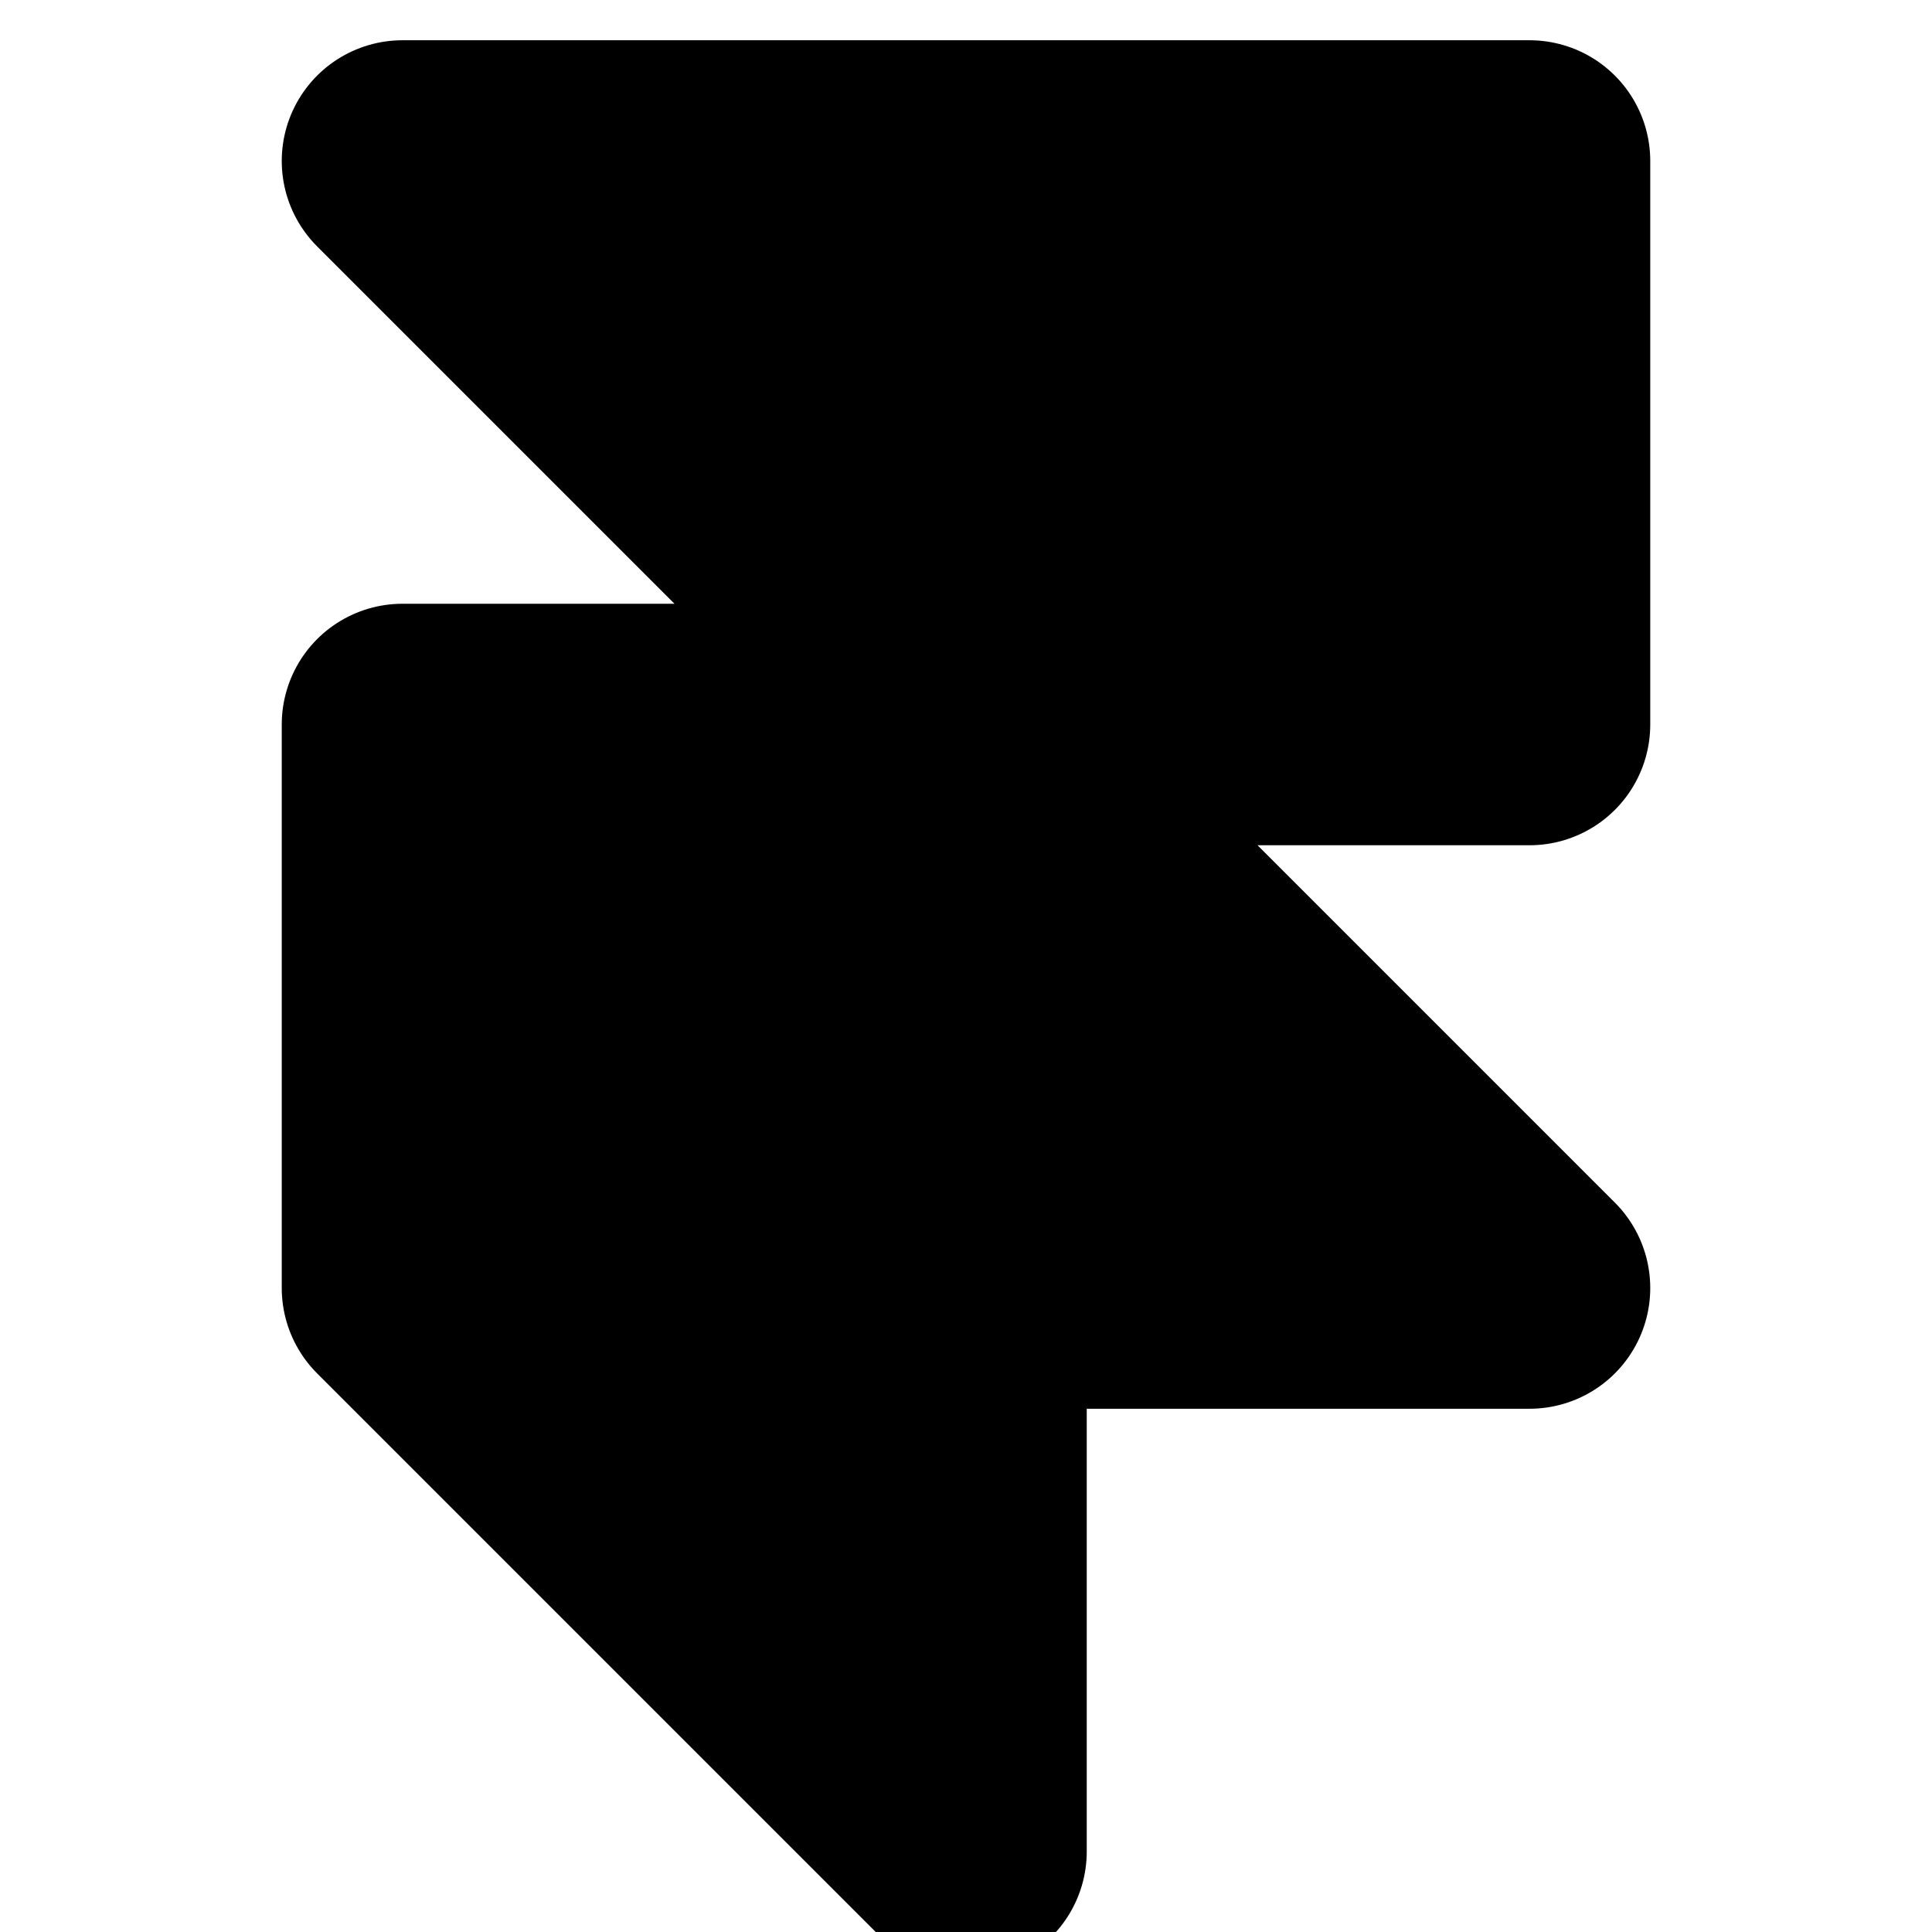 <svg xmlns="http://www.w3.org/2000/svg" width="1em" height="1em">
  <g id="tuiIconFramer" xmlns="http://www.w3.org/2000/svg">
    <svg x="50%" y="50%" width="1em" height="1em" overflow="visible" viewBox="0 0 16 16">
      <svg x="-8" y="-8">
        <svg
                    xmlns="http://www.w3.org/2000/svg"
                    width="16"
                    height="16"
                    viewBox="0 0 24 24"
                    stroke="currentColor"
                    stroke-width="3"
                    stroke-linecap="round"
                    stroke-linejoin="round"
                >
          <path d="M5 16V9h14V2H5l14 14h-7m-7 0l7 7v-7m-7 0h7" />
        </svg>
      </svg>
    </svg>
  </g>
</svg>
